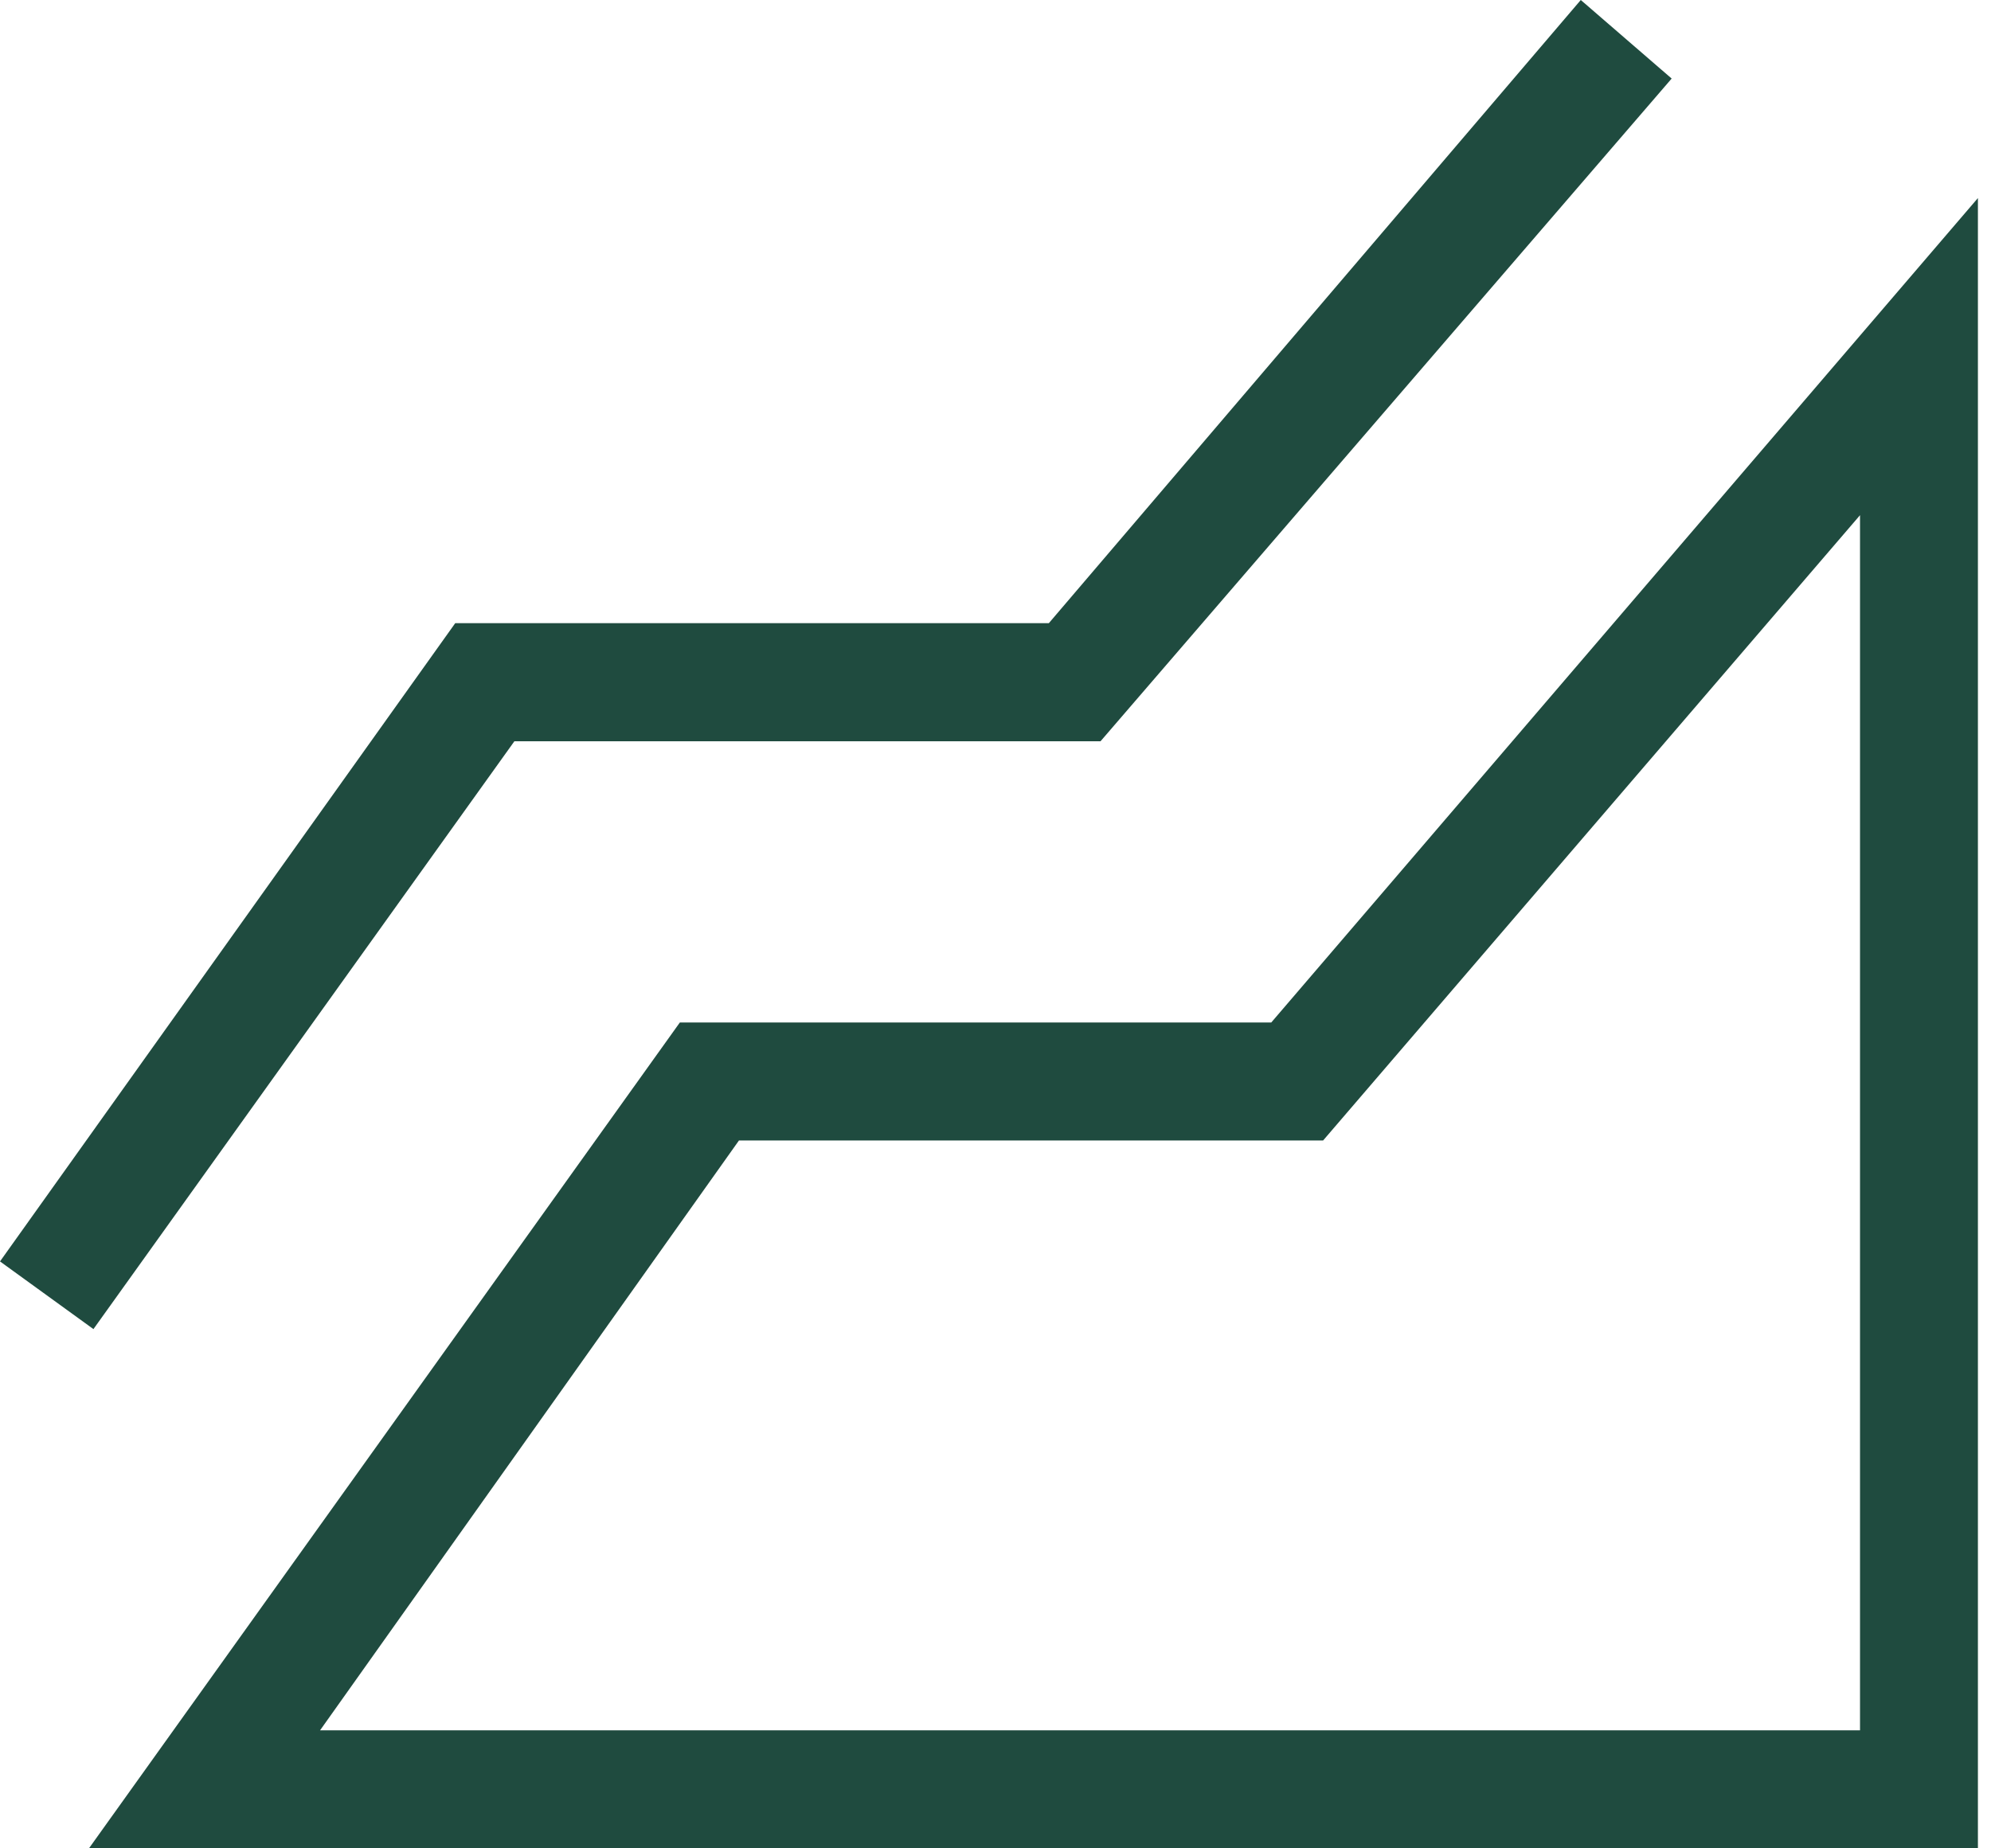 <svg width="28" height="26" viewBox="0 0 28 26" fill="none" xmlns="http://www.w3.org/2000/svg">
<path d="M1.251 26L9.561 14.383H17.878L27.816 2.786V26H1.251ZM1.314 18.696L0 17.744L6.402 8.766H14.75L22.231 0L23.509 1.105L15.477 10.427H7.234L1.314 18.696ZM4.501 24.34H26.158V7.247L18.607 16.043H10.392L4.501 24.34Z" fill="#1F4B3F"/>
</svg>
